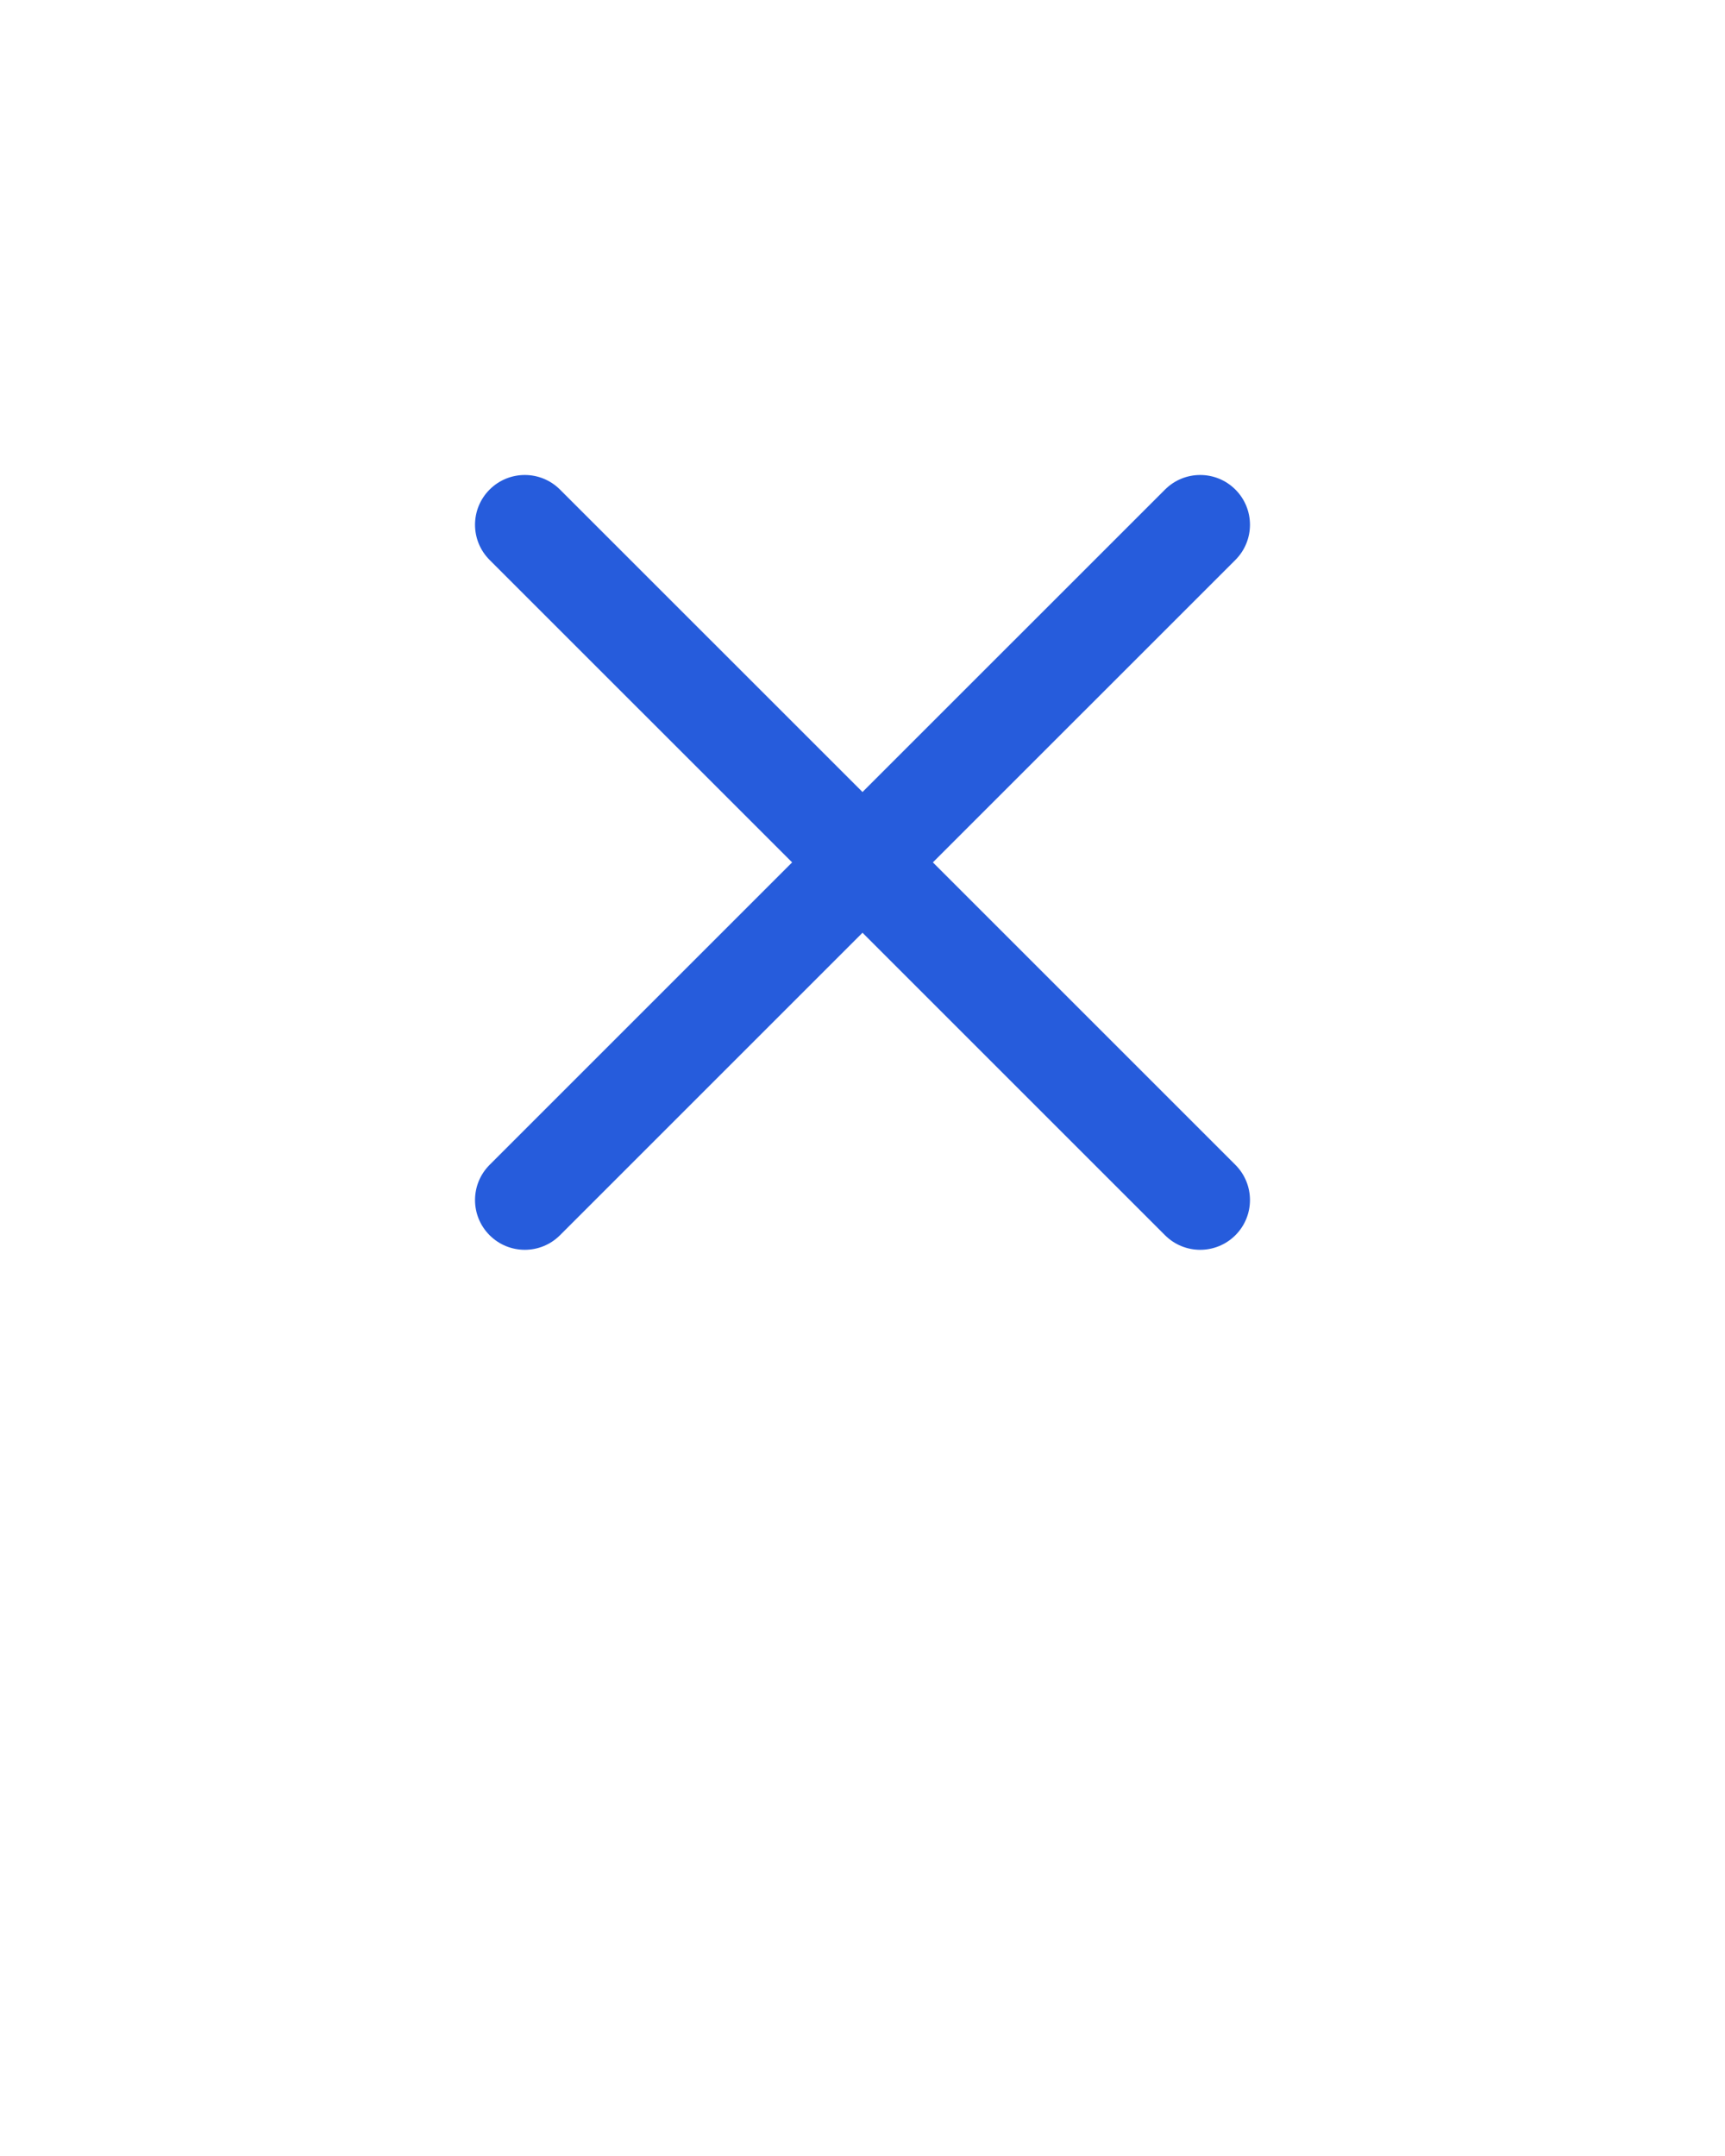 <svg xmlns="http://www.w3.org/2000/svg" xmlns:xlink="http://www.w3.org/1999/xlink" version="1.1" x="0px" y="0px" viewBox="0 0 100 125" enable-background="new 0 0 100 100" xml:space="preserve"><path fill="#265cdc" d="M54.08,49.999l17.537-17.535c1.127-1.127,1.127-2.953,0-4.08c-1.127-1.127-2.953-1.127-4.08,0L50,45.919  L32.463,28.384c-1.127-1.127-2.953-1.127-4.08,0c-1.127,1.127-1.127,2.953,0,4.08L45.92,49.999L28.383,67.536  c-1.127,1.127-1.127,2.953,0,4.08c1.127,1.127,2.953,1.127,4.08,0L50,54.079l17.537,17.537c0.564,0.564,1.302,0.845,2.04,0.845  s1.476-0.282,2.04-0.845c1.127-1.127,1.127-2.953,0-4.08L54.08,49.999z"/></svg>
